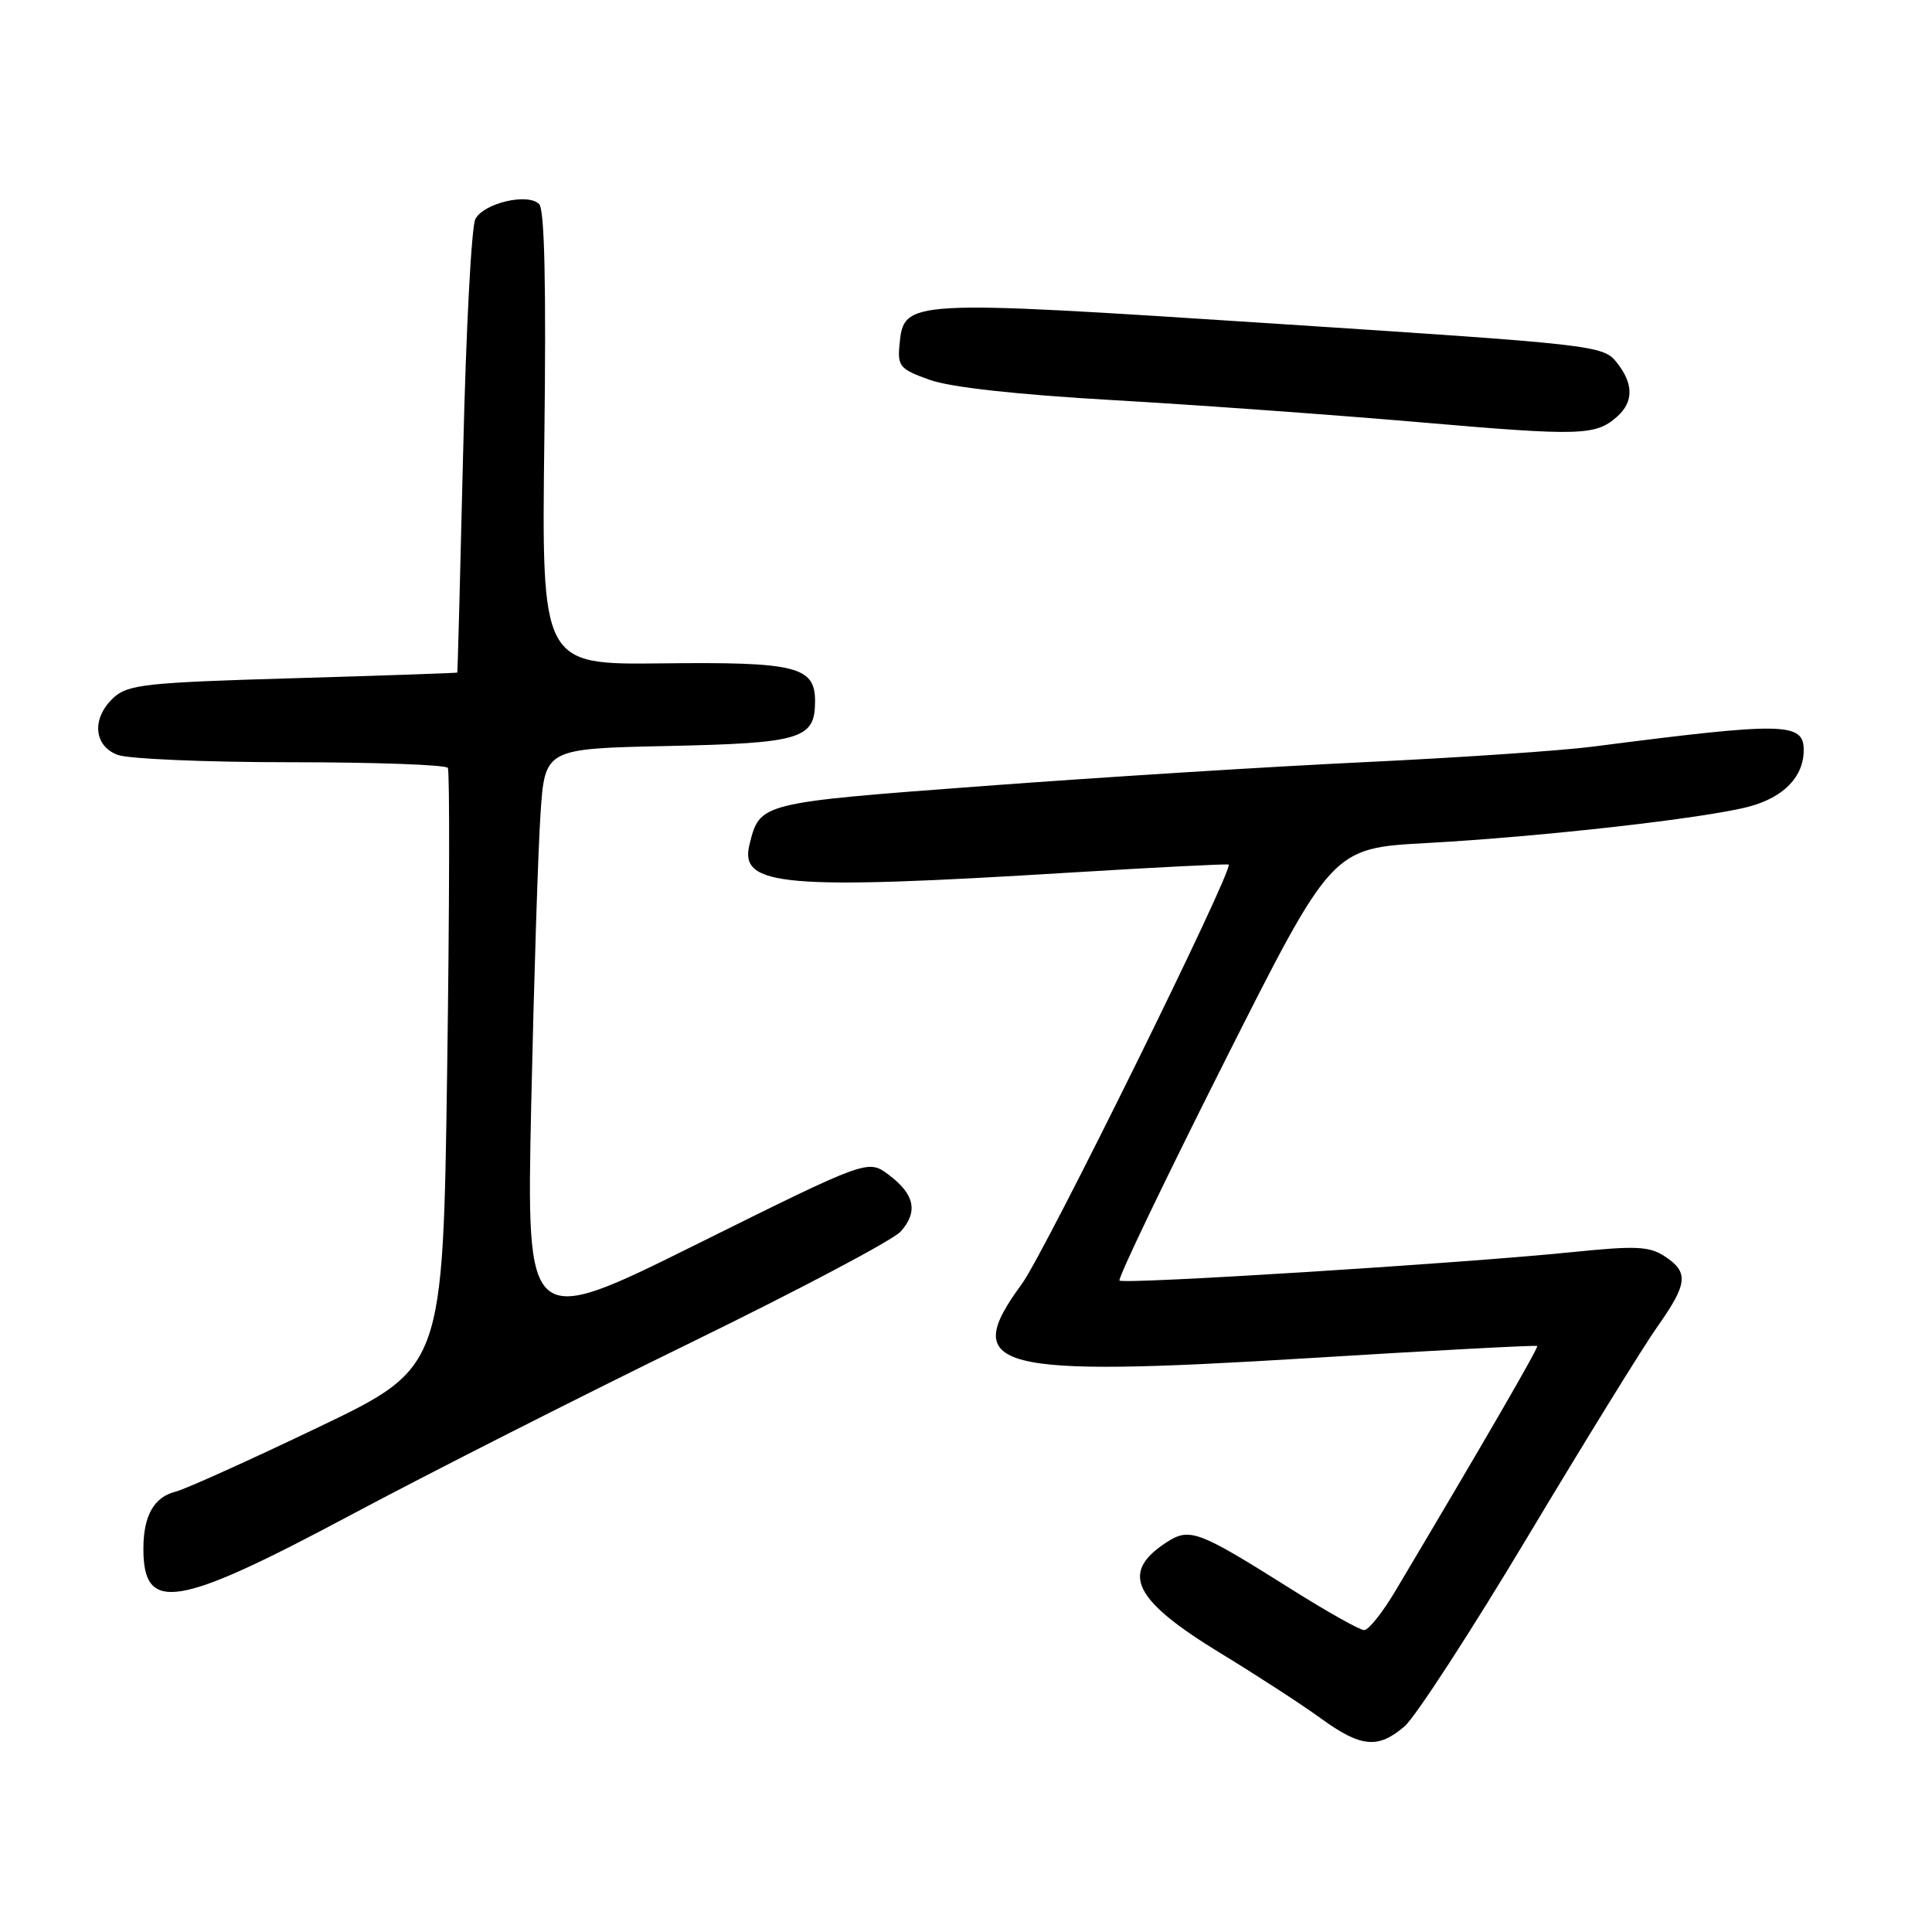 <?xml version="1.0" encoding="UTF-8" standalone="no"?>
<!DOCTYPE svg PUBLIC "-//W3C//DTD SVG 1.1//EN" "http://www.w3.org/Graphics/SVG/1.1/DTD/svg11.dtd" >
<svg xmlns="http://www.w3.org/2000/svg" xmlns:xlink="http://www.w3.org/1999/xlink" version="1.1" viewBox="0 0 256 256">
 <g >
 <path fill="currentColor"
d=" M 186.11 228.75 C 187.55 227.51 194.93 216.15 202.50 203.50 C 210.08 190.85 217.79 178.36 219.64 175.75 C 223.63 170.10 223.79 168.57 220.60 166.48 C 218.55 165.13 216.78 165.05 208.35 165.91 C 193.76 167.40 148.88 170.21 148.34 169.68 C 148.09 169.42 154.32 156.43 162.19 140.80 C 176.50 112.39 176.50 112.39 189.00 111.71 C 204.31 110.87 226.00 108.42 231.79 106.87 C 236.37 105.64 239.00 102.91 239.00 99.39 C 239.00 95.70 236.41 95.66 211.08 98.93 C 206.91 99.47 193.38 100.39 181.00 100.98 C 168.62 101.56 145.90 102.99 130.50 104.14 C 100.57 106.38 100.70 106.35 99.31 111.91 C 97.92 117.45 103.81 117.96 142.00 115.61 C 153.28 114.92 162.64 114.45 162.80 114.56 C 163.55 115.08 138.44 165.99 135.40 170.13 C 127.14 181.39 131.54 182.53 173.42 179.96 C 189.93 178.94 203.56 178.22 203.69 178.35 C 203.89 178.56 196.67 191.03 184.93 210.75 C 183.22 213.64 181.34 216.00 180.76 216.00 C 180.19 216.00 175.84 213.56 171.11 210.58 C 158.65 202.74 157.63 202.36 154.49 204.42 C 148.41 208.40 150.17 212.00 161.63 219.00 C 166.51 221.97 172.53 225.88 175.00 227.68 C 180.33 231.55 182.59 231.77 186.11 228.75 Z  M 46.30 200.84 C 56.77 195.25 77.07 184.96 91.42 177.96 C 105.76 170.96 118.33 164.32 119.34 163.19 C 121.69 160.57 121.20 158.24 117.75 155.66 C 115.00 153.61 115.00 153.61 92.37 164.84 C 69.75 176.08 69.75 176.08 70.39 146.29 C 70.75 129.91 71.30 112.61 71.62 107.85 C 72.20 99.20 72.20 99.20 88.45 98.85 C 106.20 98.47 108.00 97.92 108.00 92.91 C 108.00 88.31 105.50 87.69 87.68 87.90 C 71.76 88.08 71.76 88.08 72.13 58.09 C 72.38 37.79 72.16 27.76 71.44 27.04 C 69.94 25.54 64.12 26.90 62.99 29.02 C 62.47 29.98 61.74 43.87 61.37 59.89 C 60.99 75.90 60.64 89.05 60.59 89.12 C 60.54 89.18 50.76 89.52 38.85 89.87 C 19.50 90.43 16.99 90.70 15.10 92.40 C 12.13 95.10 12.36 98.80 15.57 100.02 C 16.98 100.56 27.30 101.00 38.51 101.00 C 49.71 101.00 59.09 101.34 59.34 101.75 C 59.60 102.16 59.56 120.21 59.25 141.86 C 58.69 181.22 58.69 181.22 42.14 189.14 C 33.04 193.50 24.55 197.33 23.27 197.65 C 20.39 198.37 19.00 200.85 19.00 205.23 C 19.00 213.78 23.38 213.07 46.30 200.84 Z  M 214.25 55.23 C 216.50 53.25 216.47 50.80 214.17 47.96 C 212.39 45.77 211.13 45.63 168.55 42.86 C 120.00 39.70 119.77 39.71 119.19 45.65 C 118.91 48.54 119.23 48.92 123.19 50.33 C 125.94 51.32 134.74 52.29 147.50 53.02 C 158.50 53.65 176.72 54.97 188.00 55.94 C 209.42 57.79 211.39 57.74 214.25 55.23 Z "/>
</g>
</svg>